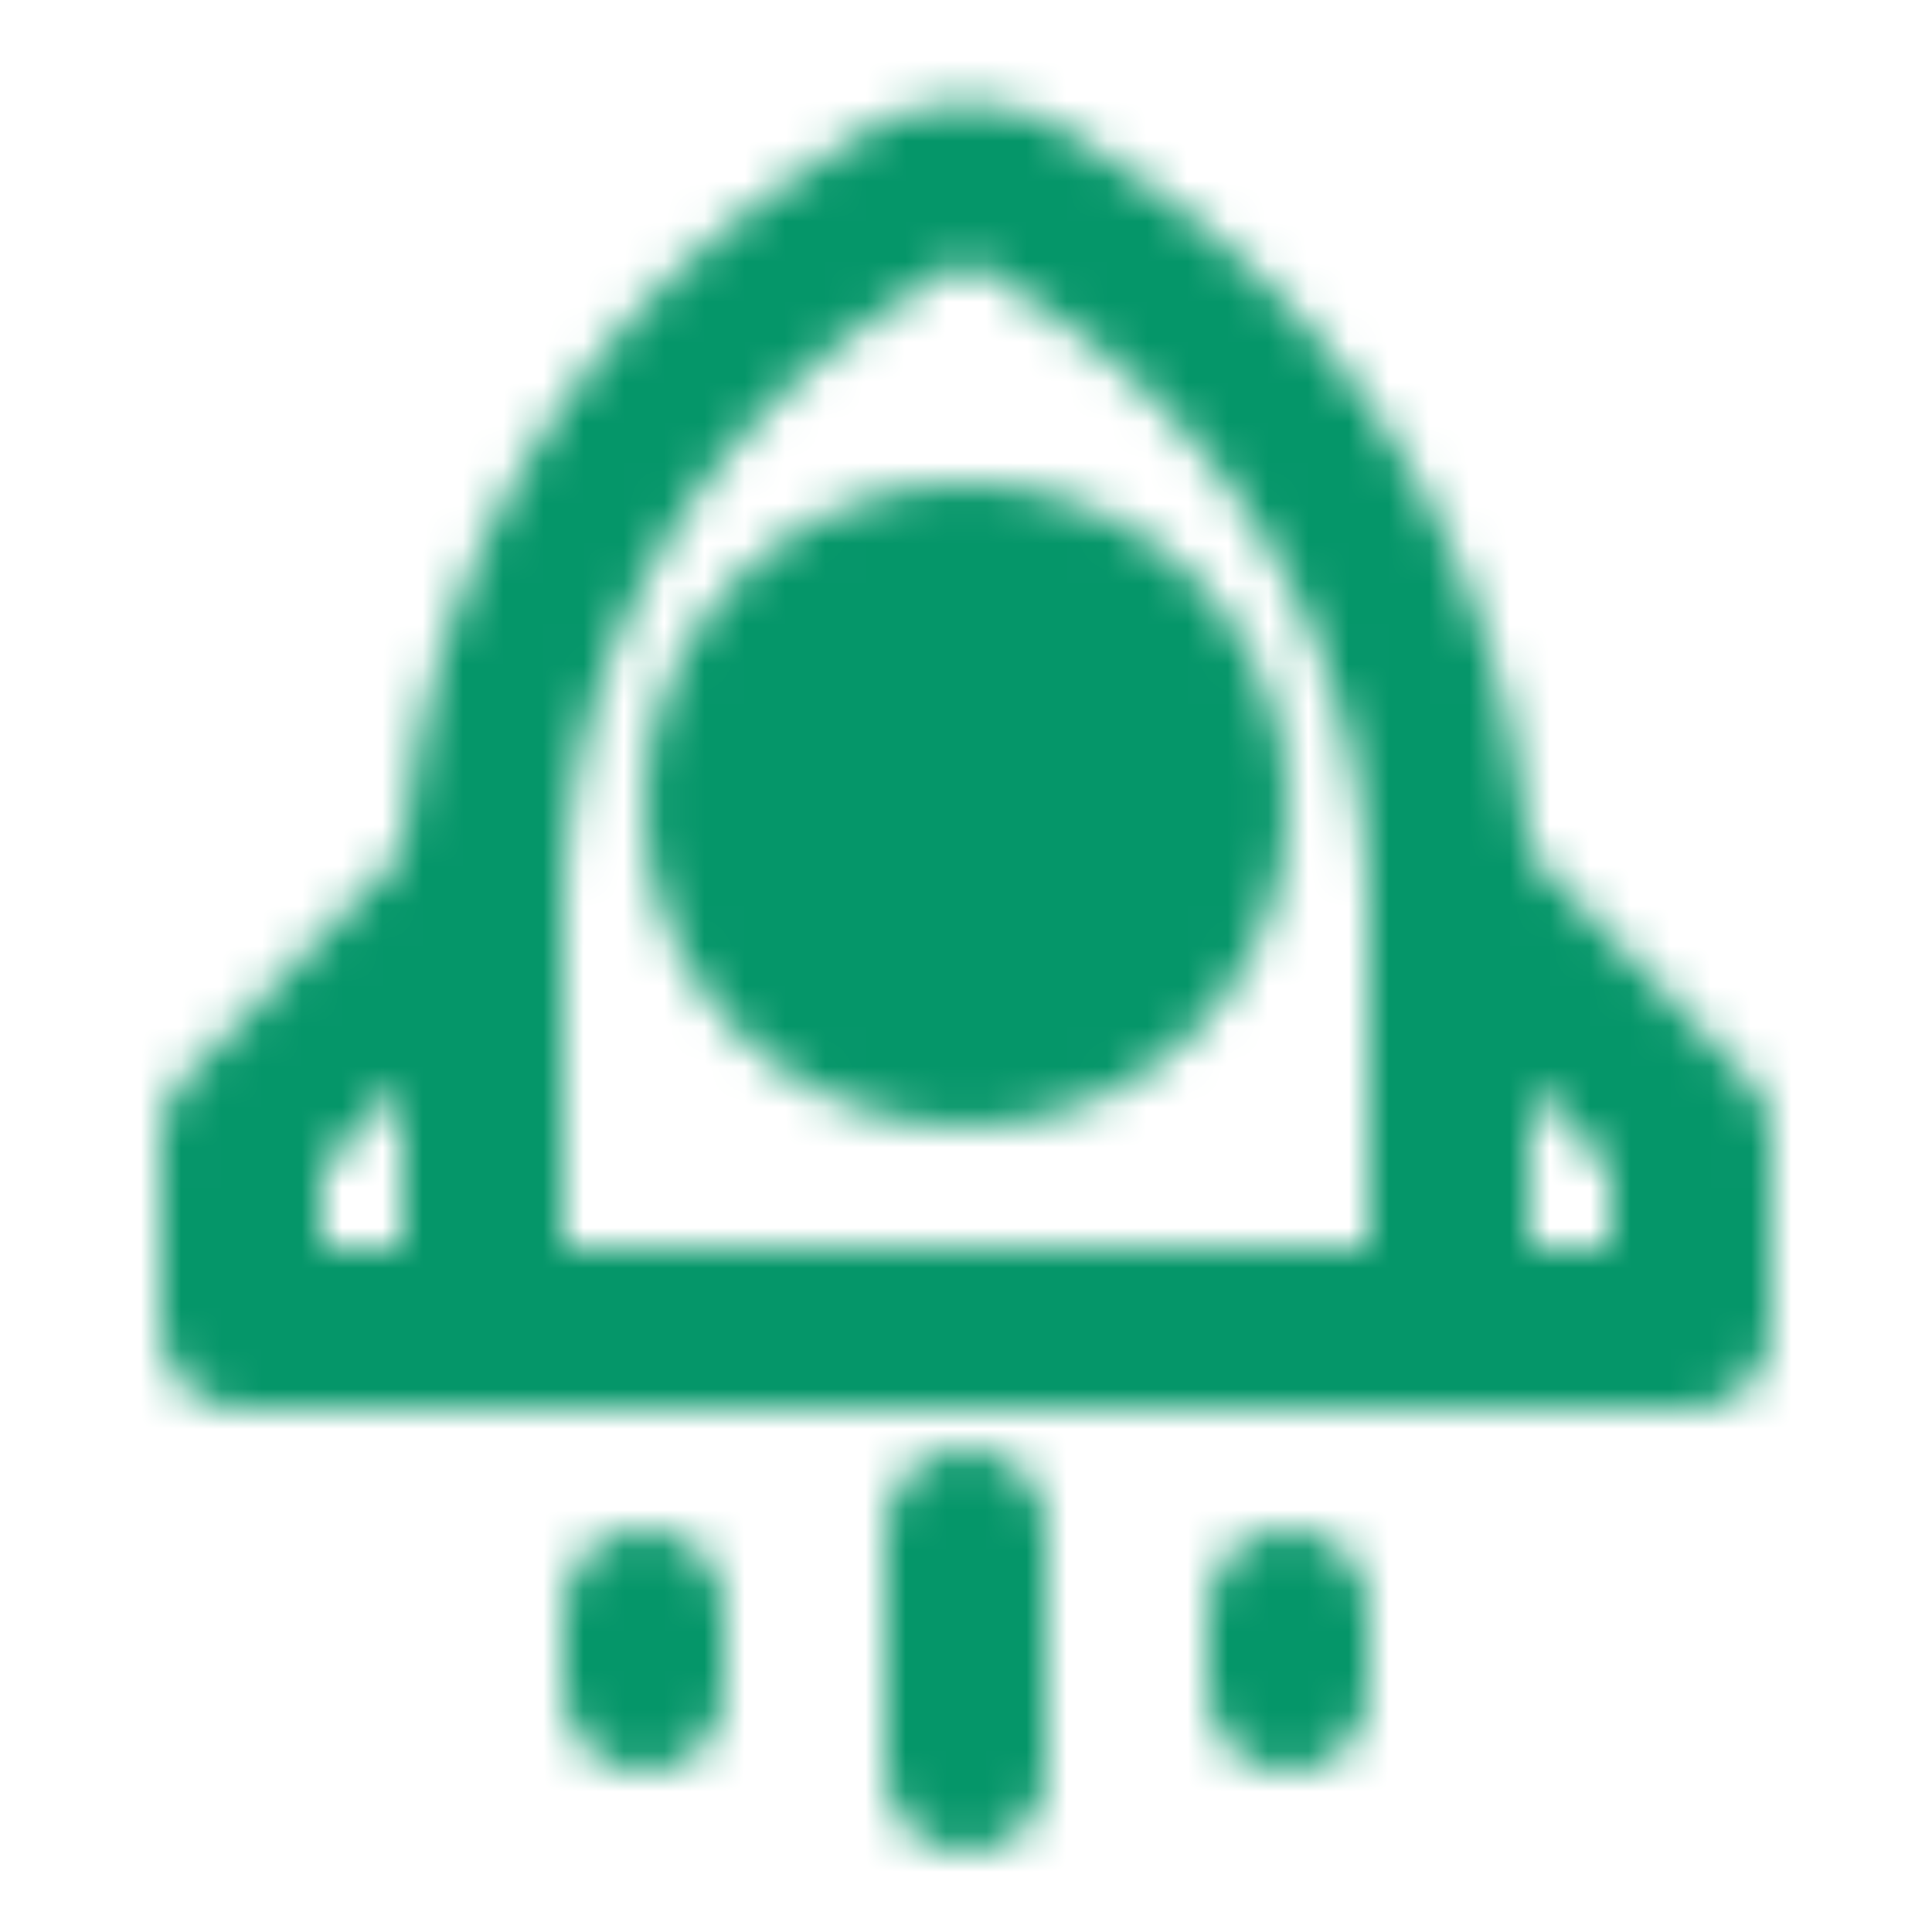 <svg xmlns="http://www.w3.org/2000/svg" width="128" height="128" viewBox="0 0 48 48"><defs><mask id="IconifyId18f7fc328734144fd3"><g fill="none" stroke="#fff" stroke-width="4"><path stroke-linecap="round" stroke-linejoin="round" d="m20.906 6.063l1.43-.954a3 3 0 0 1 3.328 0l1.43.954A20 20 0 0 1 36 22.703V33H12V22.704a20 20 0 0 1 8.906-16.641"/><circle cx="24" cy="20" r="6" fill="#555"/><path stroke-linecap="round" stroke-linejoin="round" d="m12 22l-6 6.217V33h36v-4.783L36 22M24 38v6m-8-4v2m16-2v2"/></g></mask></defs><path fill="#059669" d="M0 0h48v48H0z" mask="url(#IconifyId18f7fc328734144fd3)"/></svg>